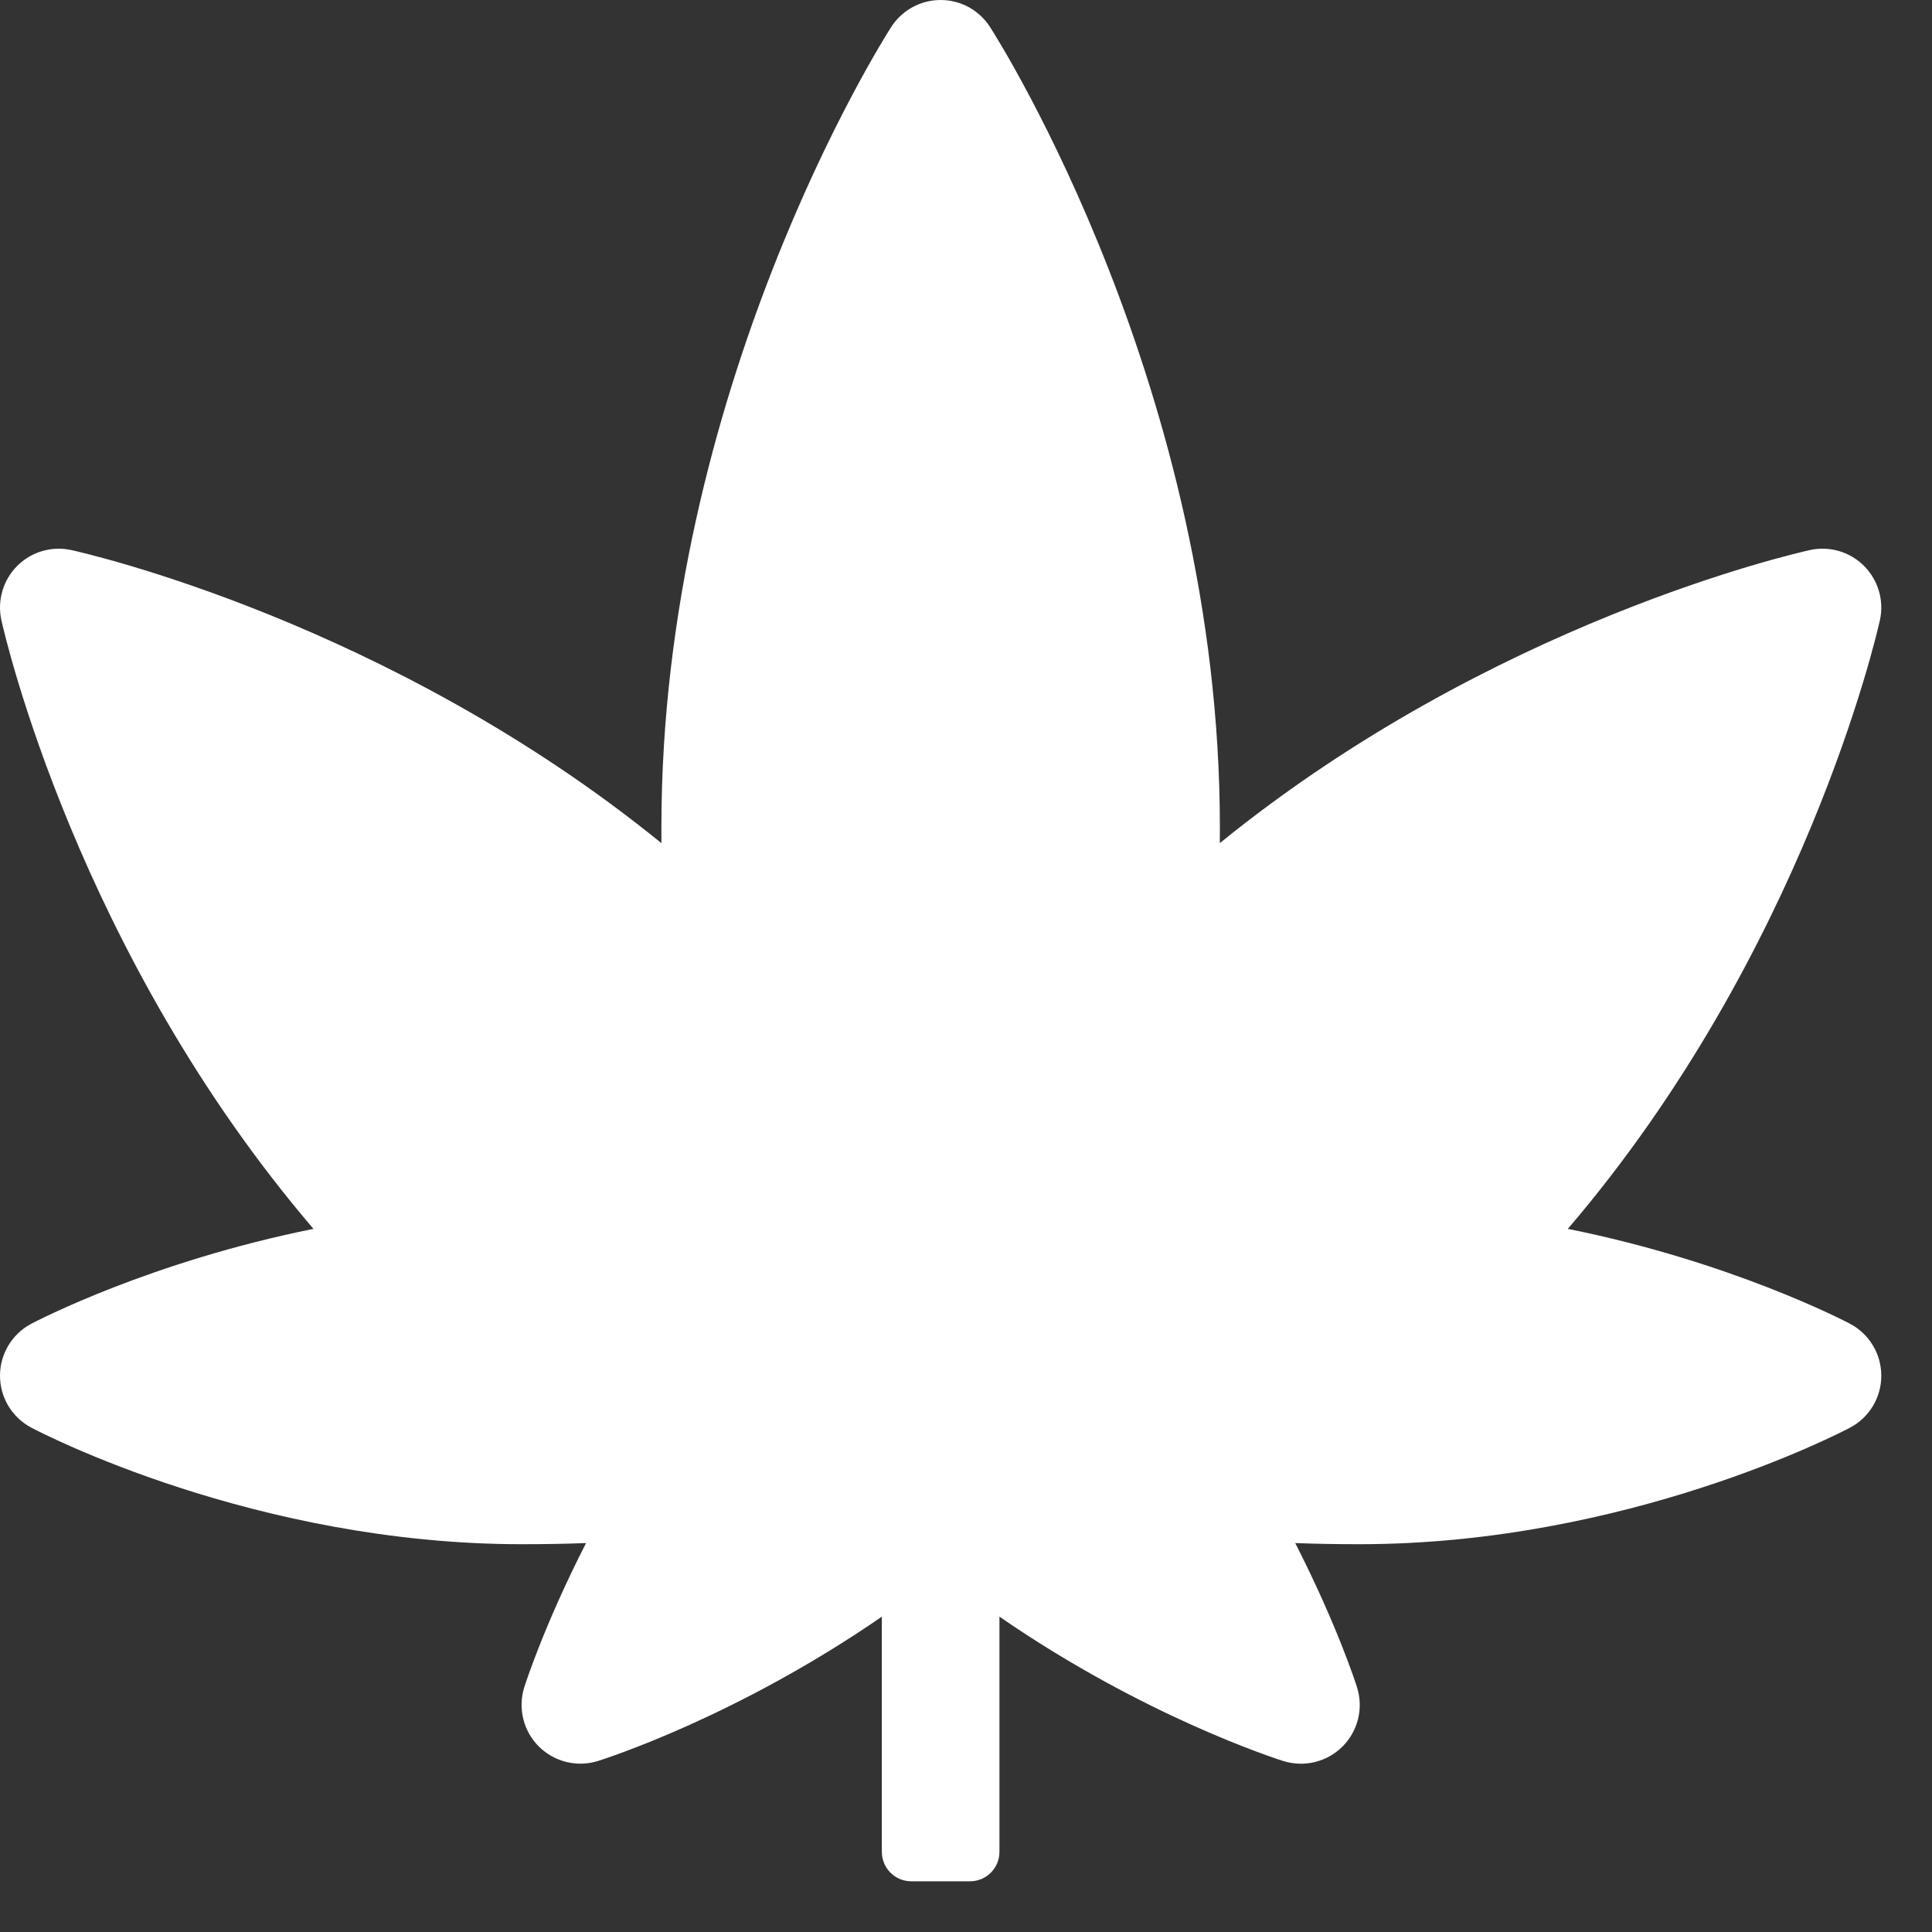 <svg width="32" height="32" viewBox="0 0 32 32" fill="none" xmlns="http://www.w3.org/2000/svg">
<rect x="0" y="0" width="32" height="32" fill="#333333" stroke="none"/>
<path d="M30.641 21.925C30.546 21.875 28.67 20.897 25.968 20.354C29.878 15.782 31.083 10.515 31.137 10.273C31.209 9.949 31.11 9.61 30.875 9.374C30.691 9.189 30.442 9.088 30.186 9.088C30.117 9.088 30.047 9.095 29.977 9.111C29.741 9.163 24.71 10.303 20.204 13.965C20.205 13.877 20.205 13.787 20.205 13.698C20.205 6.468 16.555 0.691 16.399 0.449C16.311 0.311 16.19 0.198 16.047 0.119C15.904 0.041 15.743 -1.76378e-05 15.58 5.68099e-09C15.248 5.68099e-09 14.939 0.169 14.76 0.449C14.605 0.691 10.955 6.468 10.955 13.698C10.955 13.787 10.955 13.877 10.955 13.965C6.45 10.304 1.419 9.164 1.183 9.111C1.113 9.096 1.043 9.088 0.973 9.088C0.718 9.088 0.469 9.189 0.284 9.374C0.169 9.49 0.084 9.633 0.039 9.79C-0.007 9.947 -0.012 10.113 0.023 10.273C0.077 10.515 1.282 15.782 5.192 20.354C2.491 20.897 0.615 21.875 0.519 21.925C0.363 22.007 0.232 22.131 0.14 22.283C0.049 22.434 0 22.608 0 22.785C0 22.962 0.048 23.136 0.139 23.288C0.231 23.439 0.362 23.563 0.518 23.646C0.667 23.725 4.216 25.577 8.642 25.577C9.016 25.577 9.37 25.571 9.707 25.558C9.015 26.911 8.702 27.889 8.684 27.945C8.575 28.29 8.667 28.668 8.922 28.925C9.048 29.051 9.205 29.14 9.378 29.183C9.551 29.226 9.732 29.221 9.902 29.168C10.013 29.133 12.198 28.438 14.606 26.777V30.673C14.606 30.942 14.824 31.16 15.093 31.16H16.067C16.336 31.16 16.554 30.942 16.554 30.673V26.777C18.963 28.439 21.147 29.133 21.258 29.169C21.428 29.221 21.609 29.227 21.782 29.184C21.955 29.141 22.113 29.052 22.238 28.926C22.494 28.669 22.586 28.291 22.476 27.945C22.459 27.89 22.144 26.911 21.453 25.558C21.79 25.571 22.145 25.577 22.518 25.577C26.944 25.577 30.493 23.725 30.642 23.647C30.961 23.478 31.161 23.147 31.16 22.786C31.16 22.424 30.96 22.093 30.641 21.925Z" fill="white"/>
</svg>
